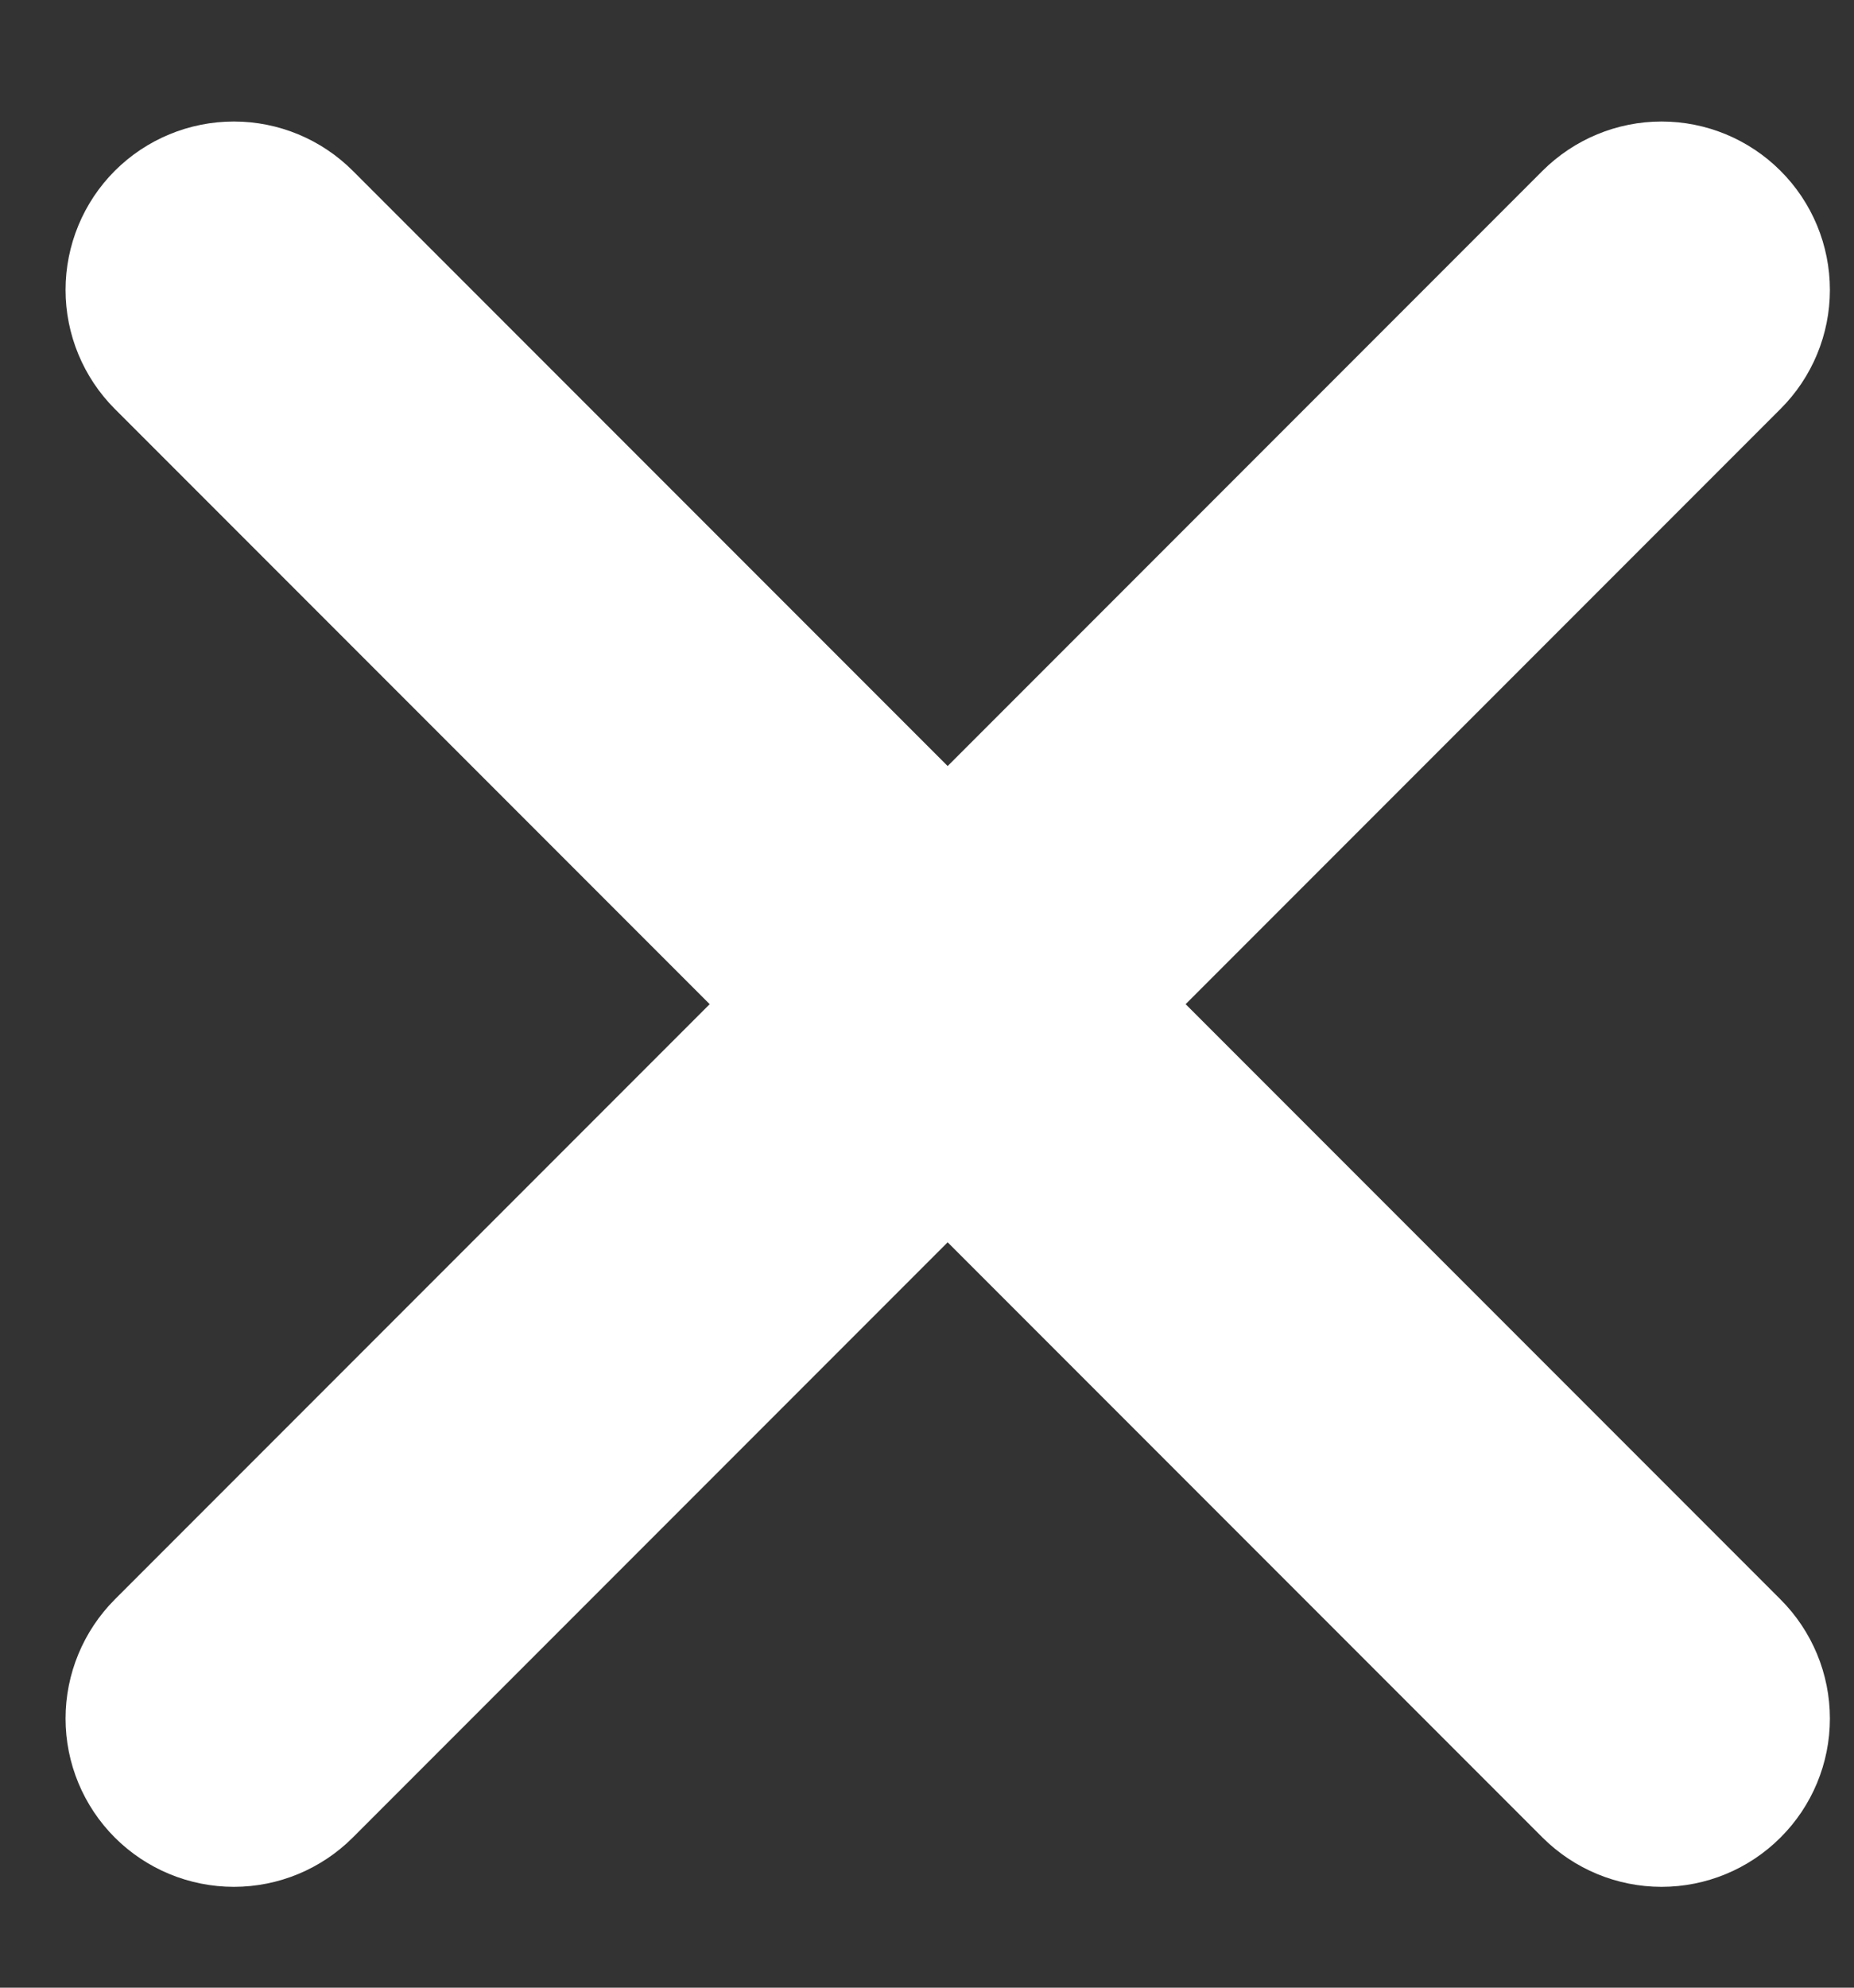 <svg width="14" height="15" viewBox="0 0 14 15" fill="none" xmlns="http://www.w3.org/2000/svg">
<rect x="0" y="0" width="14" height="15" fill="#333333" stroke="none"/>
<path d="M11.648 13.867L7.156 9.375L2.664 13.867C2.426 14.105 2.103 14.239 1.766 14.239C1.429 14.239 1.105 14.105 0.867 13.867C0.629 13.629 0.495 13.306 0.495 12.969C0.495 12.632 0.629 12.309 0.867 12.07L5.359 7.578L0.867 3.086C0.629 2.848 0.495 2.524 0.495 2.188C0.495 1.851 0.629 1.527 0.867 1.289C1.105 1.051 1.429 0.917 1.766 0.917C2.103 0.917 2.426 1.051 2.664 1.289L7.156 5.781L11.648 1.289C11.887 1.051 12.21 0.917 12.547 0.917C12.884 0.917 13.207 1.051 13.445 1.289C13.684 1.527 13.818 1.851 13.818 2.188C13.818 2.524 13.684 2.848 13.445 3.086L8.953 7.578L13.445 12.07C13.684 12.309 13.818 12.632 13.818 12.969C13.818 13.306 13.684 13.629 13.445 13.867C13.207 14.105 12.884 14.239 12.547 14.239C12.21 14.239 11.887 14.105 11.648 13.867Z" fill="white"/>
</svg>
